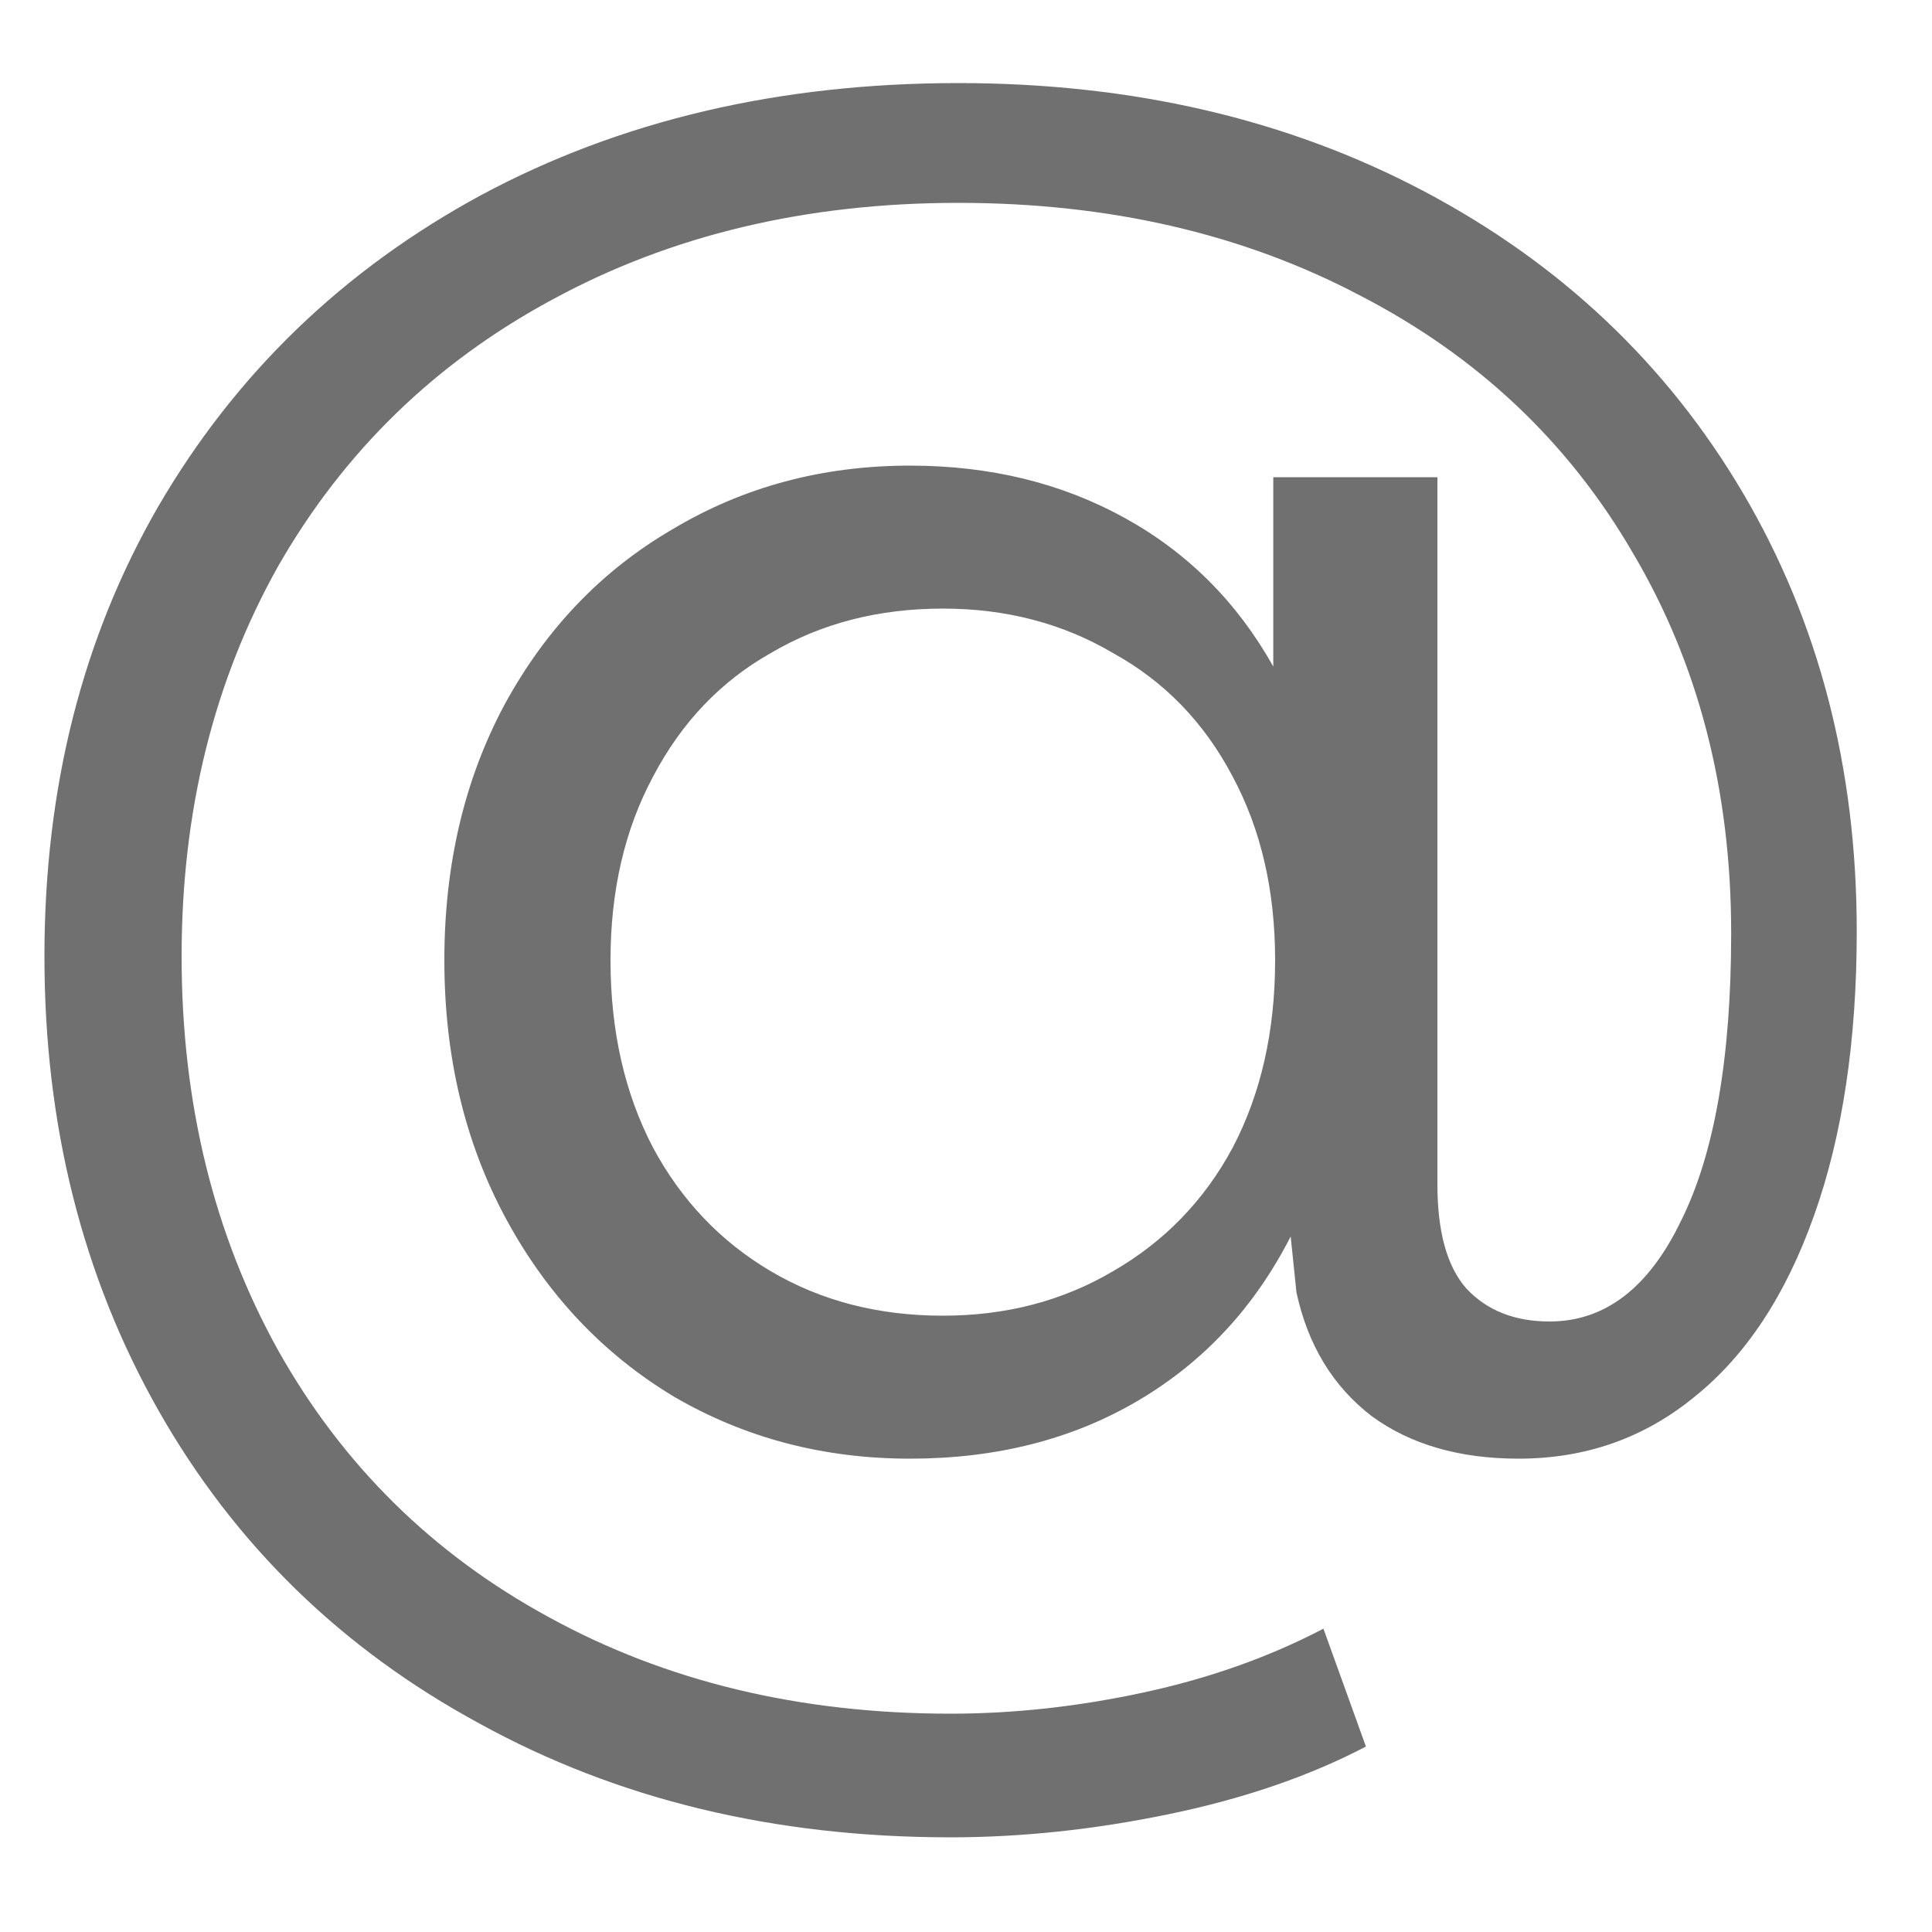 <svg width="20" height="20" viewBox="0 0 20 20" fill="none" xmlns="http://www.w3.org/2000/svg">
<path d="M9.92 0.86C11.72 0.86 13.327 1.233 14.741 1.98C16.154 2.727 17.254 3.767 18.041 5.1C18.827 6.433 19.221 7.947 19.221 9.64C19.221 10.773 19.074 11.753 18.78 12.58C18.487 13.407 18.074 14.033 17.541 14.46C17.02 14.887 16.414 15.1 15.72 15.1C15.107 15.1 14.601 14.953 14.2 14.66C13.8 14.353 13.54 13.927 13.421 13.38L13.361 12.8C12.987 13.533 12.46 14.1 11.78 14.5C11.101 14.9 10.314 15.1 9.42 15.1C8.527 15.1 7.714 14.887 6.98 14.46C6.247 14.02 5.667 13.407 5.24 12.62C4.814 11.833 4.6 10.94 4.6 9.94C4.6 8.953 4.807 8.073 5.22 7.3C5.647 6.513 6.227 5.907 6.96 5.48C7.694 5.04 8.514 4.82 9.42 4.82C10.247 4.82 10.987 5 11.64 5.36C12.294 5.72 12.807 6.233 13.181 6.9V4.94H14.88V12.26C14.88 12.753 14.98 13.113 15.181 13.34C15.394 13.567 15.681 13.68 16.041 13.68C16.614 13.68 17.067 13.333 17.401 12.64C17.747 11.947 17.921 10.953 17.921 9.66C17.921 8.18 17.581 6.867 16.901 5.72C16.234 4.573 15.294 3.687 14.081 3.06C12.867 2.42 11.48 2.1 9.92 2.1C8.347 2.1 6.947 2.433 5.72 3.1C4.507 3.753 3.56 4.673 2.88 5.86C2.214 7.047 1.88 8.393 1.88 9.9C1.88 11.42 2.214 12.78 2.88 13.98C3.547 15.167 4.48 16.087 5.68 16.74C6.894 17.407 8.28 17.74 9.84 17.74C10.494 17.74 11.161 17.667 11.841 17.52C12.521 17.373 13.14 17.153 13.7 16.86L14.14 18.08C13.554 18.387 12.874 18.62 12.101 18.78C11.327 18.94 10.574 19.02 9.84 19.02C8.014 19.02 6.387 18.627 4.96 17.84C3.534 17.067 2.427 15.987 1.64 14.6C0.854 13.213 0.46 11.647 0.46 9.9C0.46 8.153 0.854 6.6 1.64 5.24C2.44 3.867 3.554 2.793 4.98 2.02C6.42 1.247 8.067 0.86 9.92 0.86ZM9.76 13.62C10.414 13.62 11.001 13.467 11.521 13.16C12.054 12.853 12.467 12.427 12.761 11.88C13.054 11.32 13.2 10.673 13.2 9.94C13.2 9.22 13.054 8.587 12.761 8.04C12.467 7.48 12.054 7.053 11.521 6.76C11.001 6.453 10.414 6.3 9.76 6.3C9.094 6.3 8.5 6.453 7.98 6.76C7.46 7.053 7.054 7.48 6.76 8.04C6.467 8.587 6.32 9.22 6.32 9.94C6.32 10.673 6.467 11.32 6.76 11.88C7.054 12.427 7.46 12.853 7.98 13.16C8.5 13.467 9.094 13.62 9.76 13.62Z" fill="#707070"/>
</svg>
